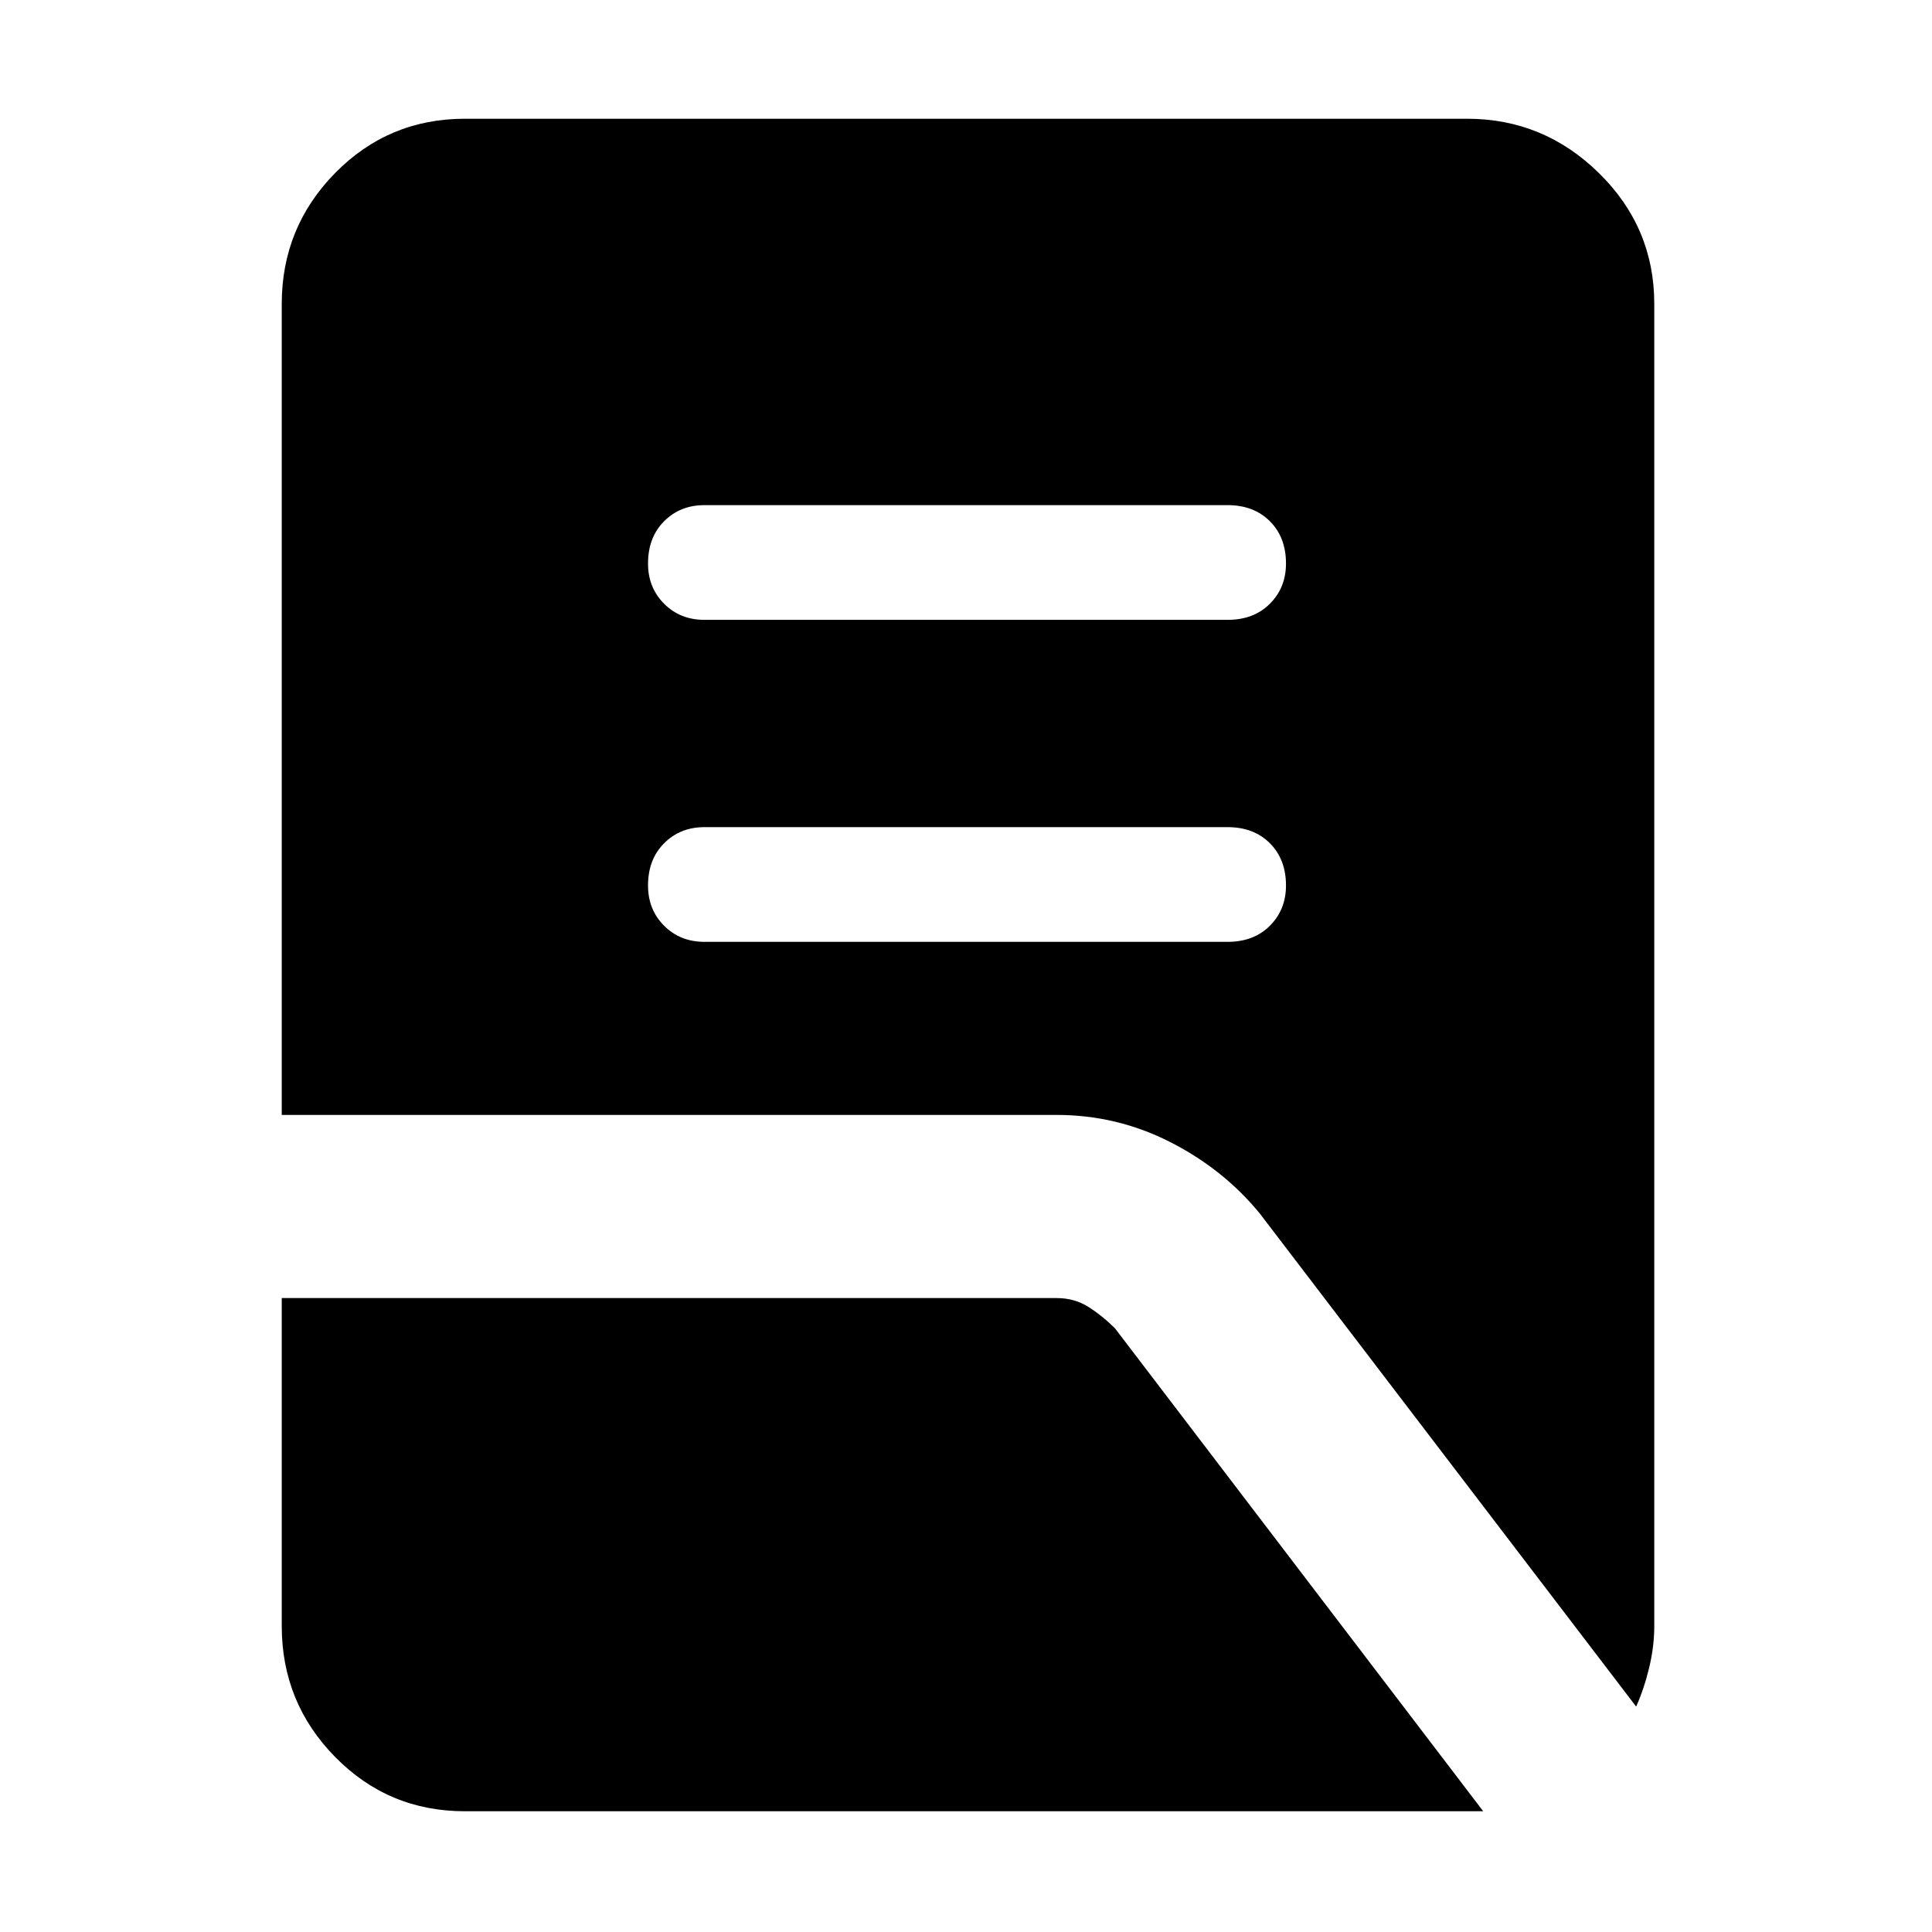 <svg xmlns="http://www.w3.org/2000/svg" height="48" width="48"><path d="M17.5 23.4h13q.65 0 1.05-.4t.4-1q0-.65-.4-1.05t-1.05-.4h-13q-.6 0-1 .4T16.1 22q0 .6.4 1t1 .4Zm0-8h13q.65 0 1.05-.4t.4-1q0-.65-.4-1.05t-1.05-.4h-13q-.6 0-1 .4T16.1 14q0 .6.4 1t1 .4Zm23.15 27L31.3 30.15q-.9-1.1-2.225-1.775-1.325-.675-2.825-.675H7V7.55q0-1.9 1.325-3.25t3.225-1.35h24.9q1.9 0 3.275 1.35T41.1 7.55V40.4q0 .5-.125 1.025-.125.525-.325.975ZM11.55 45q-1.9 0-3.225-1.35Q7 42.3 7 40.4v-8.15h19.25q.45 0 .8.225.35.225.65.525l9.15 12h-.4Z"/></svg>